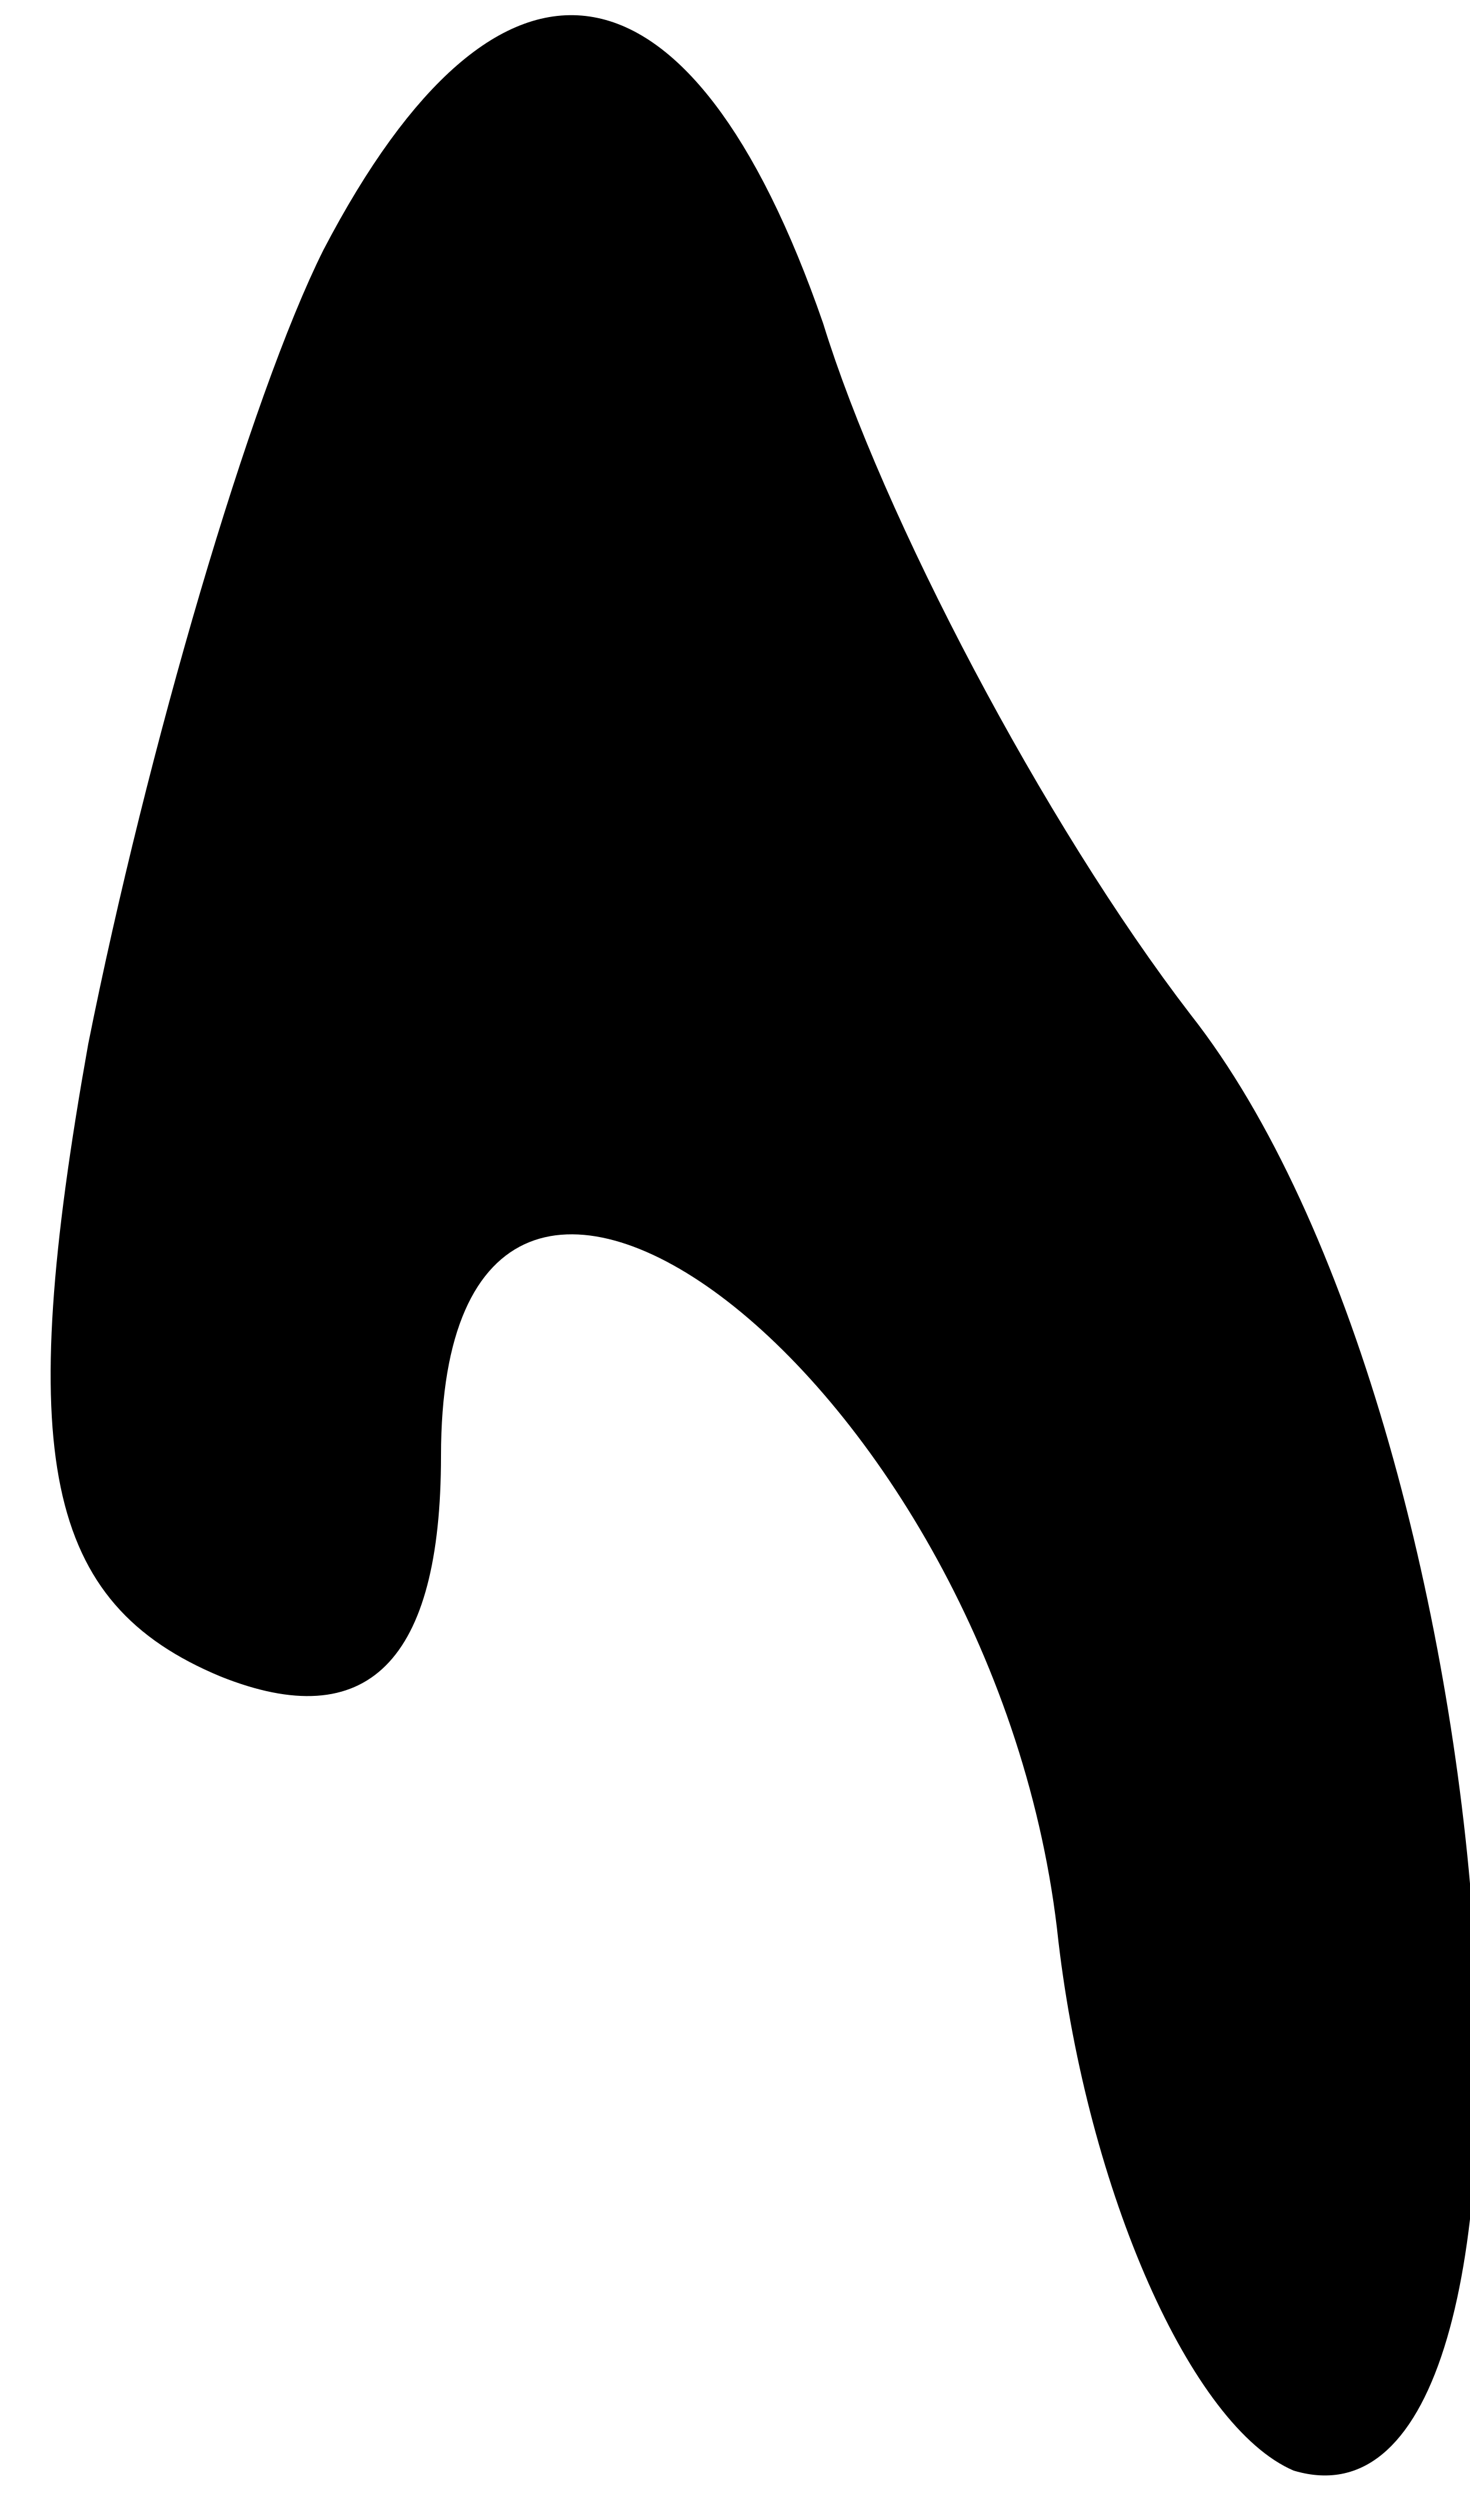 <?xml version="1.0" standalone="no"?>
<!DOCTYPE svg PUBLIC "-//W3C//DTD SVG 20010904//EN"
 "http://www.w3.org/TR/2001/REC-SVG-20010904/DTD/svg10.dtd">
<svg version="1.0" xmlns="http://www.w3.org/2000/svg"
 width="10pt" height="17pt" viewBox="0 0 10 17"
 preserveAspectRatio="xMidYMid meet">
<g transform="translate(0,17) scale(0.1,-0.1)"
fill="#000000" stroke="none">
<path fill="#000000" stroke="none" d="M22 153 c-5 -10 -12 -34 -16 -54 -5
-28 -3 -38 9 -43 10 -4 15 1 15 15 0 34 38 5 42 -33 2 -17 9 -33 16 -36 20 -6
15 71 -7 99 -10 13 -21 34 -25 47 -9 26 -22 28 -34 5z"/>
</g>
</svg>
